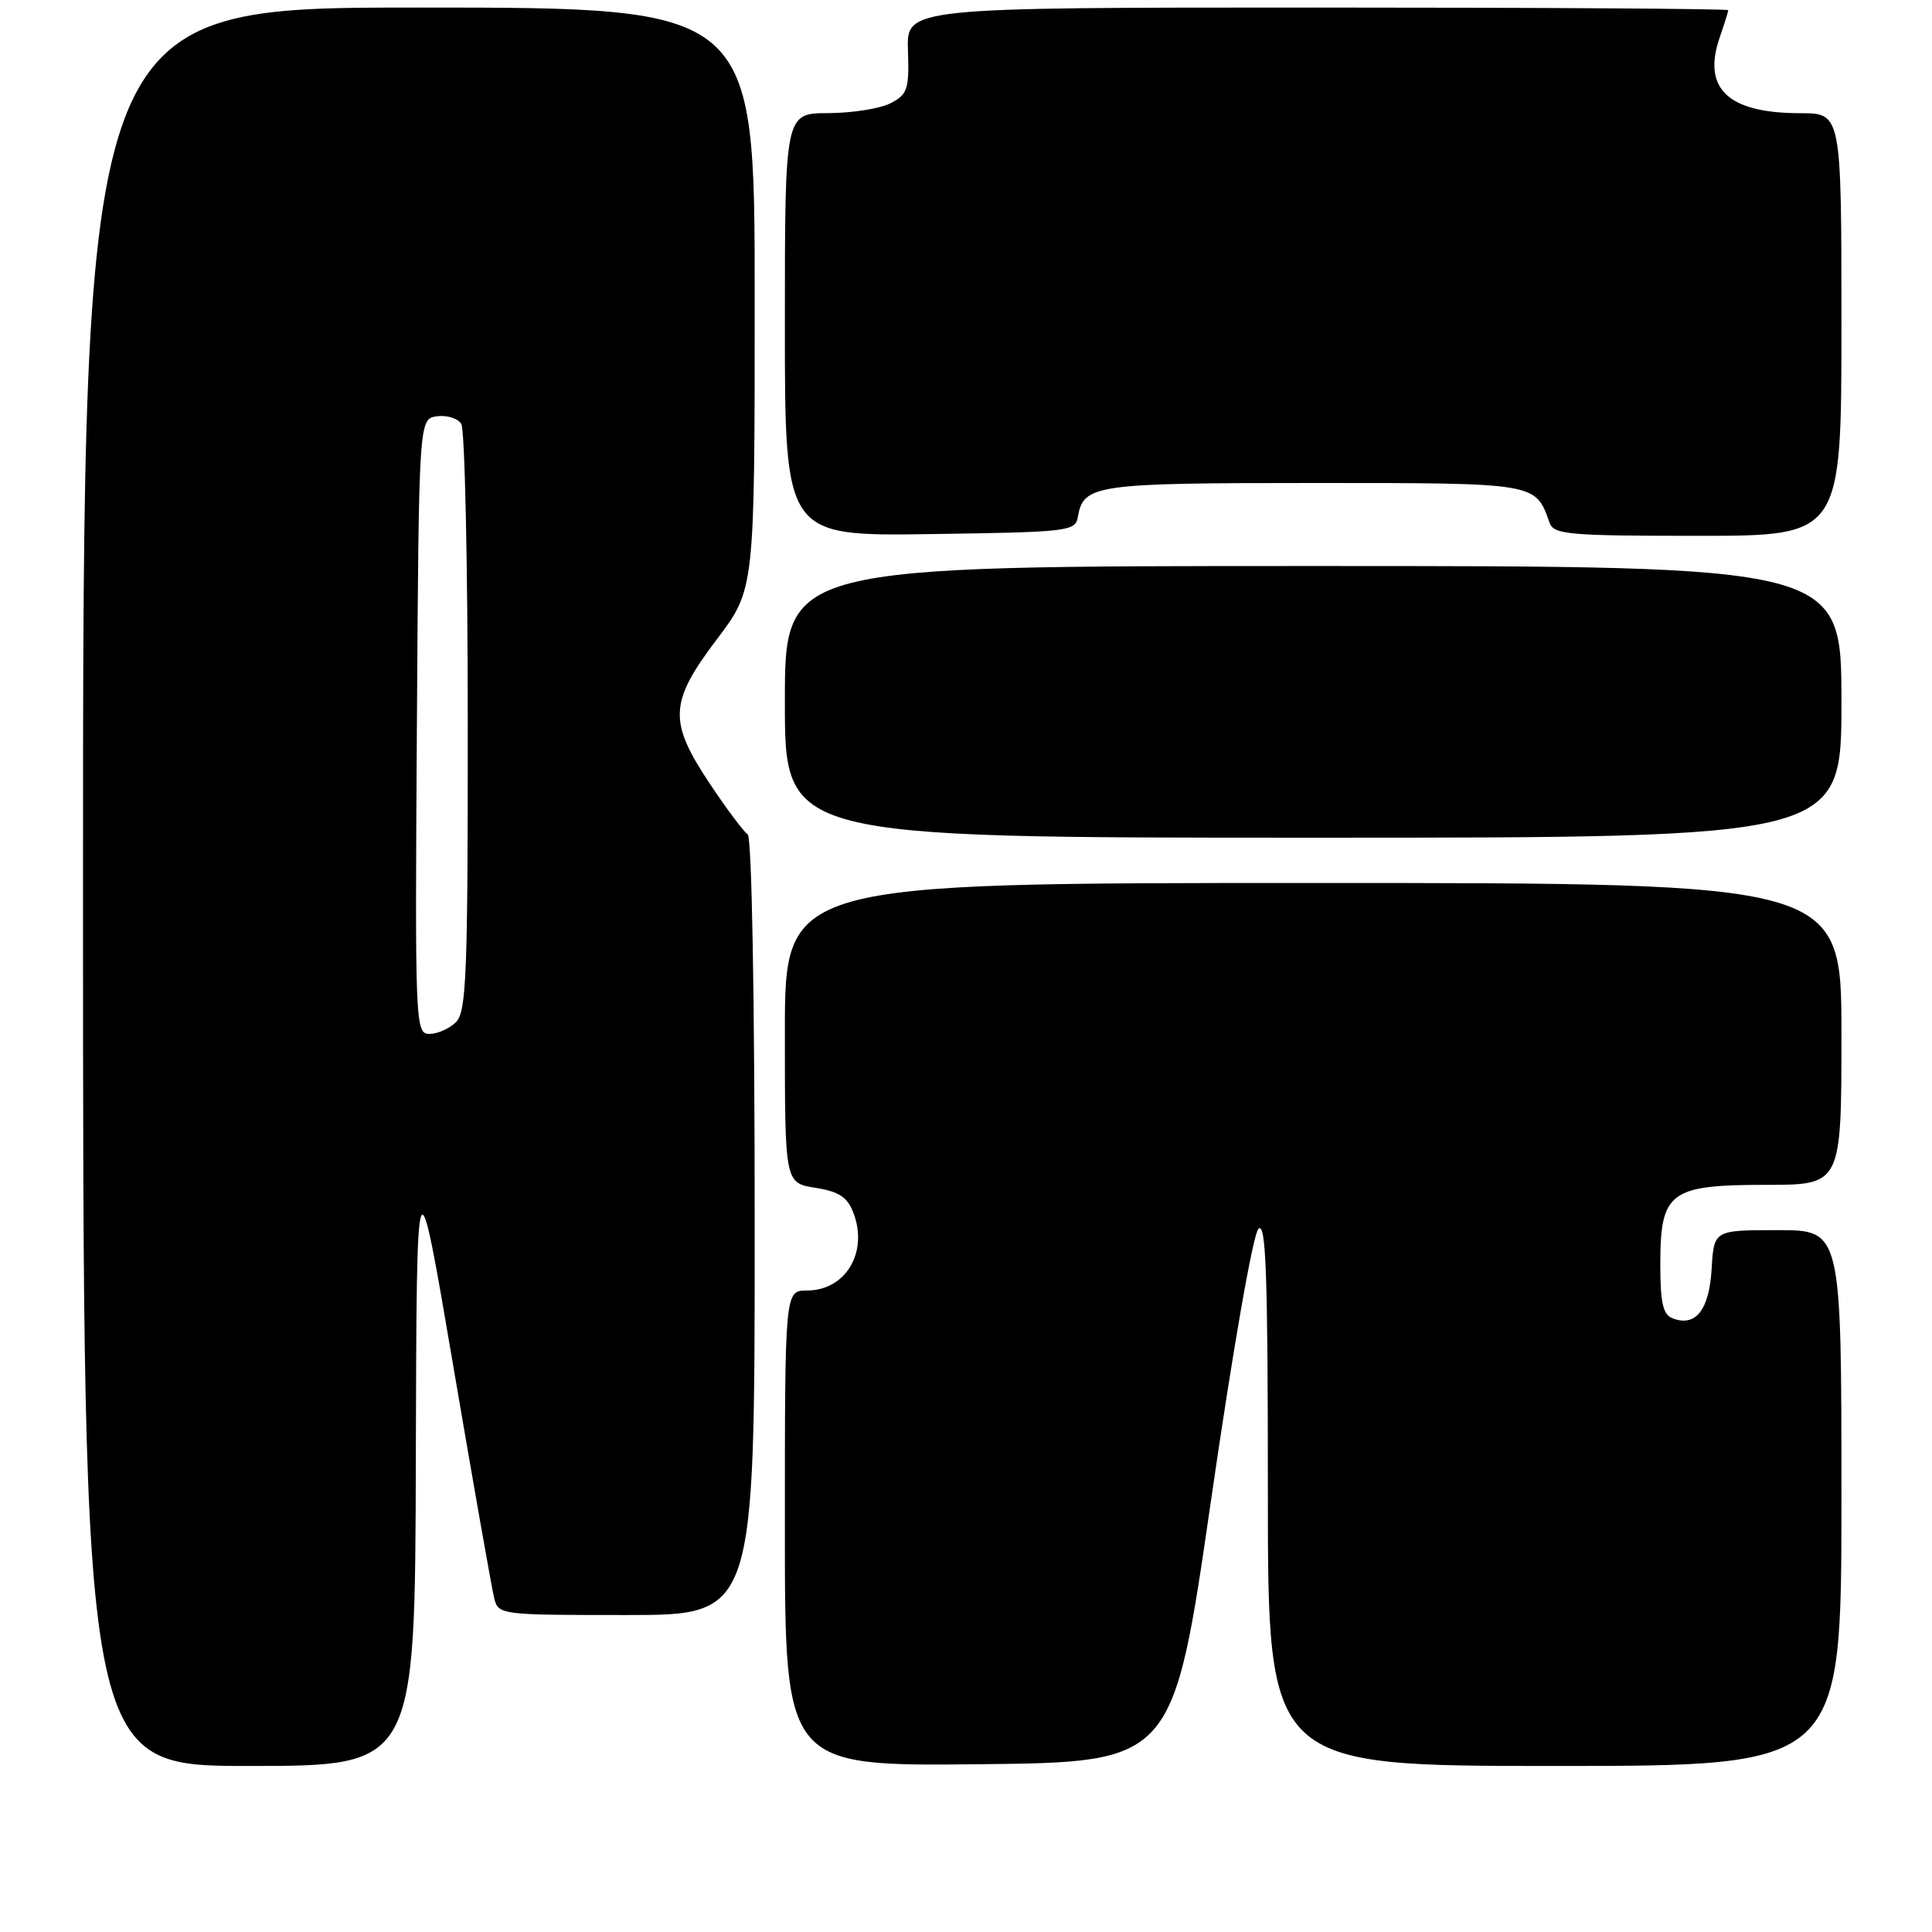 <?xml version="1.0" encoding="UTF-8" standalone="no"?>
<!DOCTYPE svg PUBLIC "-//W3C//DTD SVG 1.1//EN" "http://www.w3.org/Graphics/SVG/1.1/DTD/svg11.dtd" >
<svg xmlns="http://www.w3.org/2000/svg" xmlns:xlink="http://www.w3.org/1999/xlink" version="1.1" viewBox="0 0 256 256">
 <g >
 <path fill="currentColor"
d=" M 55.10 193.25 C 55.21 152.50 55.21 152.50 60.06 181.00 C 62.73 196.68 65.17 210.51 65.48 211.75 C 66.03 213.97 66.24 214.00 83.02 214.00 C 100.00 214.00 100.00 214.00 100.00 162.56 C 100.00 132.08 99.62 110.88 99.07 110.55 C 98.56 110.23 96.31 107.23 94.07 103.87 C 88.54 95.58 88.66 93.07 95.00 84.69 C 100.00 78.09 100.00 78.09 100.00 39.54 C 100.00 1.00 100.00 1.00 55.50 1.00 C 11.00 1.00 11.00 1.00 11.00 117.50 C 11.00 234.00 11.00 234.00 33.00 234.00 C 55.00 234.00 55.00 234.00 55.10 193.25 Z  M 160.47 198.78 C 163.37 178.75 166.03 163.54 166.75 162.83 C 167.75 161.85 168.00 168.85 168.00 197.80 C 168.00 234.00 168.00 234.00 206.00 234.00 C 244.00 234.00 244.00 234.00 244.00 198.50 C 244.00 163.00 244.00 163.00 235.55 163.00 C 227.10 163.00 227.10 163.00 226.80 168.15 C 226.48 173.58 224.68 175.86 221.64 174.69 C 220.35 174.20 220.00 172.66 220.00 167.53 C 220.00 157.92 221.22 157.00 234.00 157.00 C 244.00 157.00 244.00 157.00 244.00 137.00 C 244.00 117.00 244.00 117.00 174.00 117.00 C 104.00 117.00 104.00 117.00 104.00 136.87 C 104.00 156.74 104.00 156.74 108.03 157.39 C 111.19 157.89 112.28 158.61 113.09 160.73 C 115.07 165.95 112.04 171.00 106.93 171.00 C 104.00 171.00 104.00 171.00 104.00 202.52 C 104.00 234.03 104.00 234.03 129.72 233.77 C 155.44 233.50 155.44 233.50 160.47 198.78 Z  M 244.00 93.00 C 244.00 75.00 244.00 75.00 174.00 75.00 C 104.00 75.00 104.00 75.00 104.00 93.00 C 104.00 111.00 104.00 111.00 174.00 111.00 C 244.00 111.00 244.00 111.00 244.00 93.00 Z  M 142.82 68.50 C 143.57 64.21 145.01 64.00 174.04 64.00 C 203.76 64.00 203.44 63.95 205.32 69.25 C 205.88 70.83 207.75 71.00 224.97 71.00 C 244.00 71.00 244.00 71.00 244.00 43.00 C 244.00 15.00 244.00 15.00 238.55 15.00 C 228.94 15.00 225.50 11.73 227.90 4.87 C 228.50 3.13 229.00 1.54 229.00 1.35 C 229.00 1.16 204.50 1.00 174.56 1.00 C 120.11 1.00 120.11 1.00 120.31 6.69 C 120.48 11.85 120.26 12.51 118.00 13.68 C 116.62 14.39 112.91 14.98 109.75 14.99 C 104.00 15.00 104.00 15.00 104.00 43.02 C 104.00 71.04 104.00 71.04 123.24 70.77 C 141.58 70.51 142.49 70.41 142.82 68.50 Z  M 55.24 96.25 C 55.50 55.50 55.50 55.50 57.89 55.16 C 59.20 54.98 60.66 55.43 61.12 56.16 C 61.59 56.90 61.98 74.68 61.98 95.68 C 62.00 129.07 61.80 134.05 60.43 135.43 C 59.56 136.29 57.98 137.00 56.92 137.00 C 55.03 137.00 54.98 136.00 55.24 96.25 Z "/>
</g>
</svg>